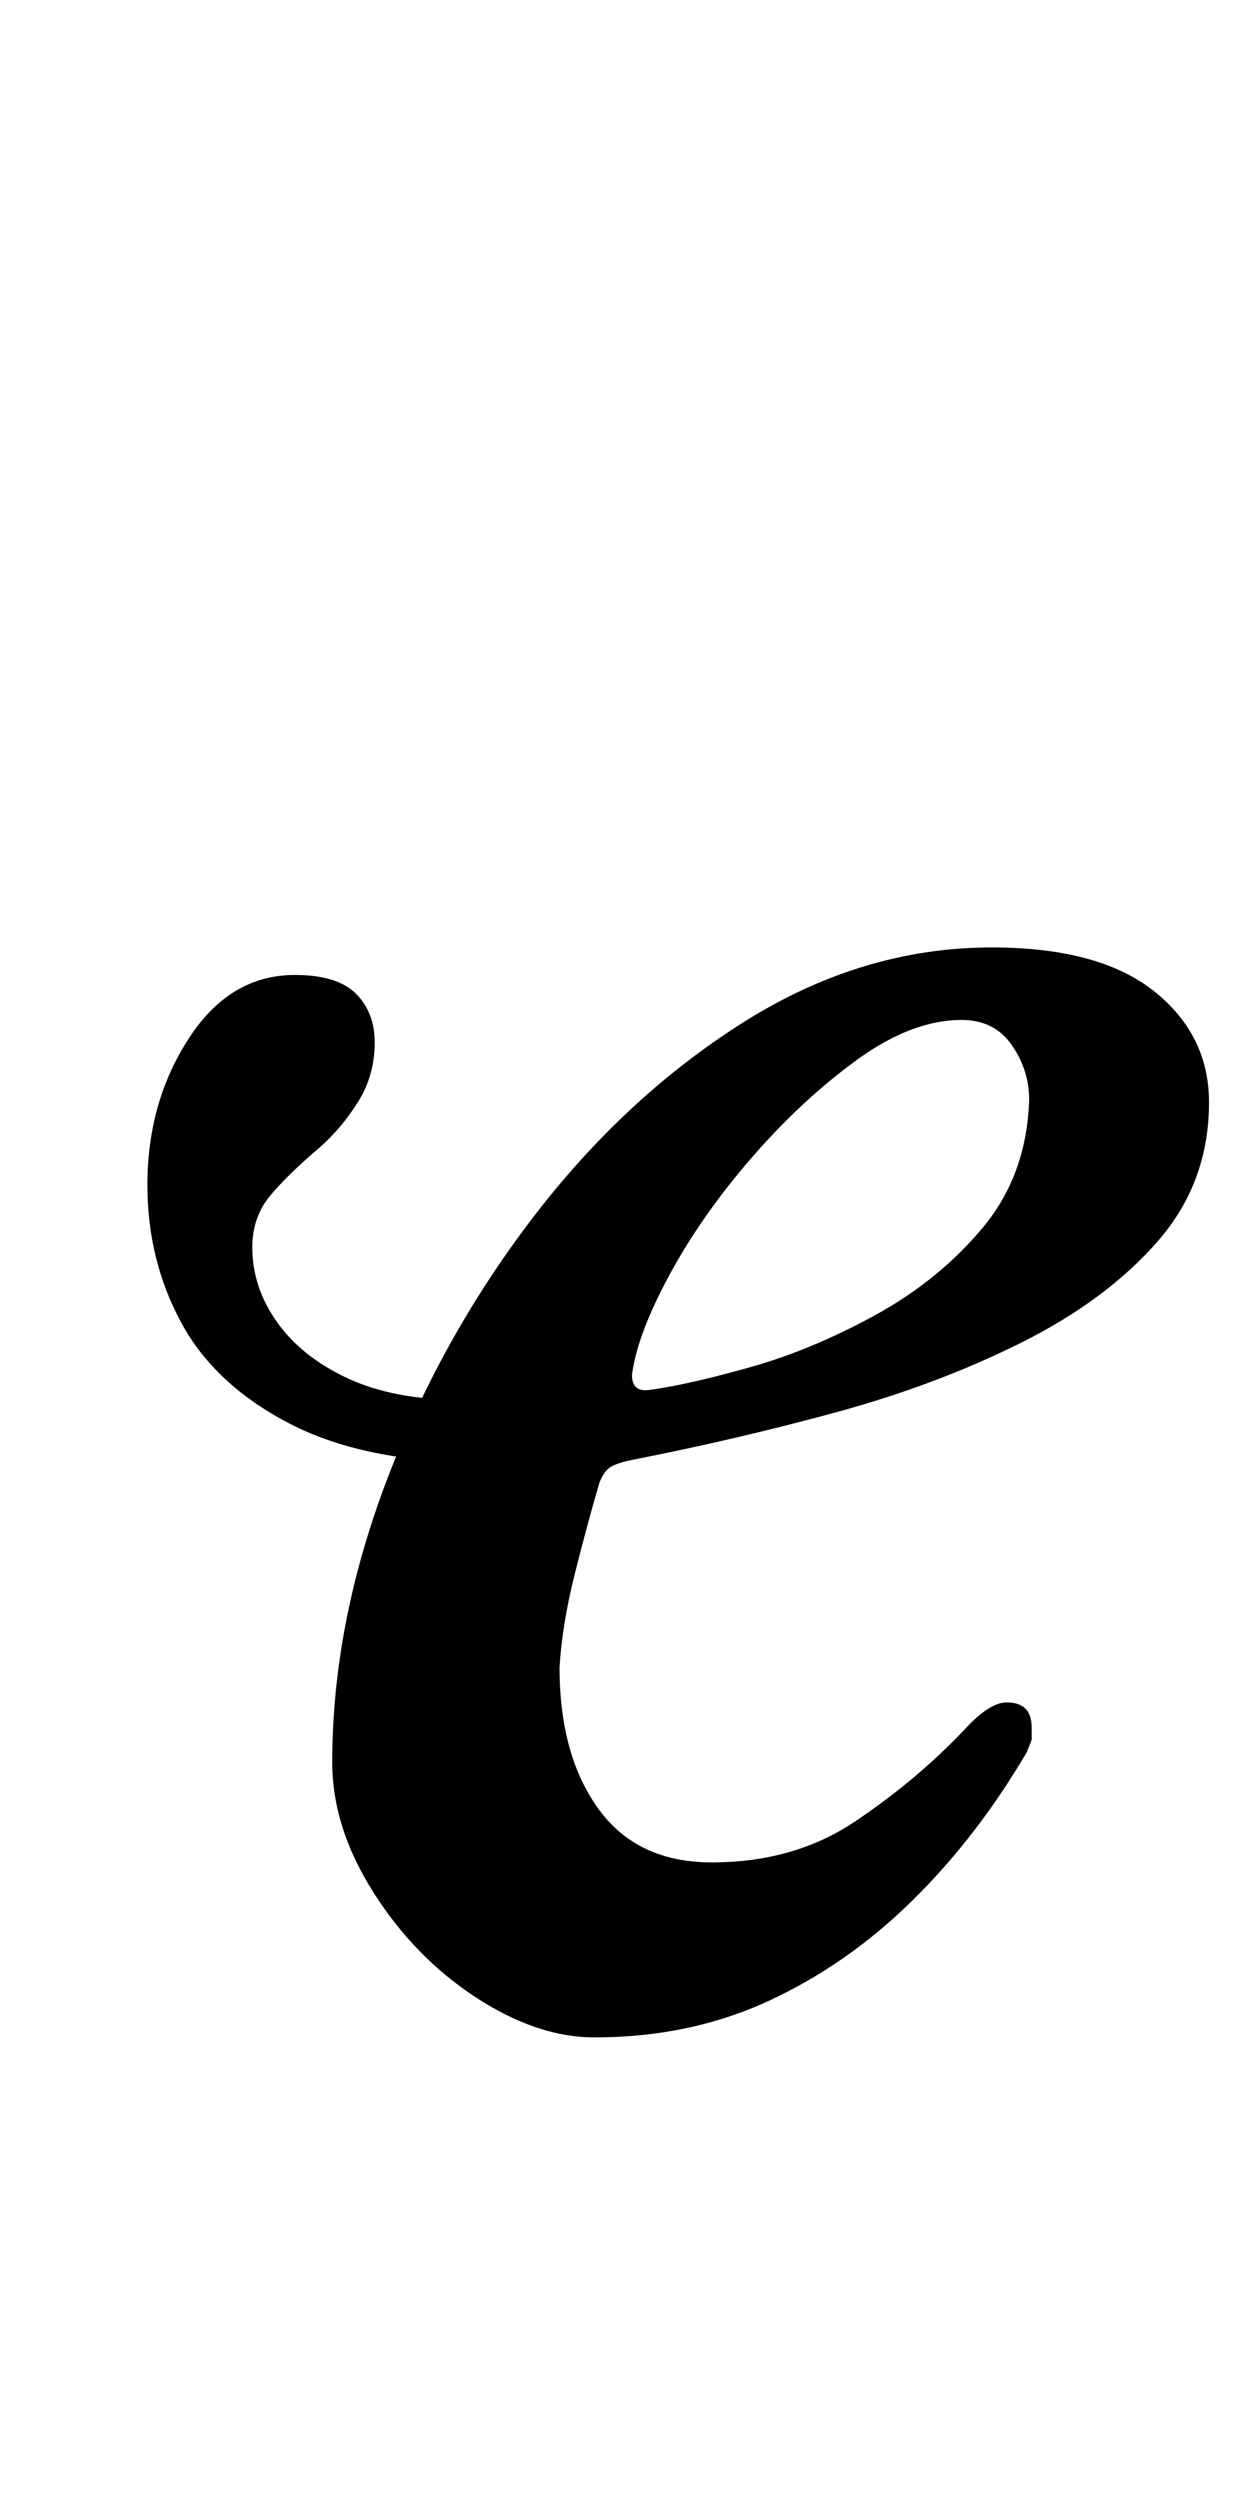 <?xml version="1.0" standalone="no"?>
<!DOCTYPE svg PUBLIC "-//W3C//DTD SVG 1.1//EN" "http://www.w3.org/Graphics/SVG/1.1/DTD/svg11.dtd" >
<svg xmlns="http://www.w3.org/2000/svg" xmlns:xlink="http://www.w3.org/1999/xlink" version="1.1" viewBox="-10 0 494 1000">
  <g transform="matrix(1 0 0 -1 0 800)">
   <path fill="currentColor"
d="M182 215q-46 0 -76 15.5t-43.5 40.5t-13.5 55q0 33 16.5 58.5t42.5 25.5q17 0 24.5 -7.5t7.5 -19.5q0 -13 -6.5 -23.5t-15.5 -18.5q-13 -11 -20 -19.5t-7 -20.5q0 -16 10 -30t28.5 -22.5t45.5 -8.5zM228 -15q-23 0 -47.5 16t-41 42t-16.5 52q0 55 21.5 112t58.5 105.5
t84.5 78.5t99.5 30q43 0 65 -17.5t22 -44.5q0 -32 -20.5 -55.5t-54.5 -40.5t-74.5 -28t-81.5 -19q-5 -1 -8 -2.5t-5 -6.5q-5 -17 -10 -37t-6 -37q0 -35 15.5 -56.5t45.5 -21.5q33 0 57.5 16.5t43.5 36.5q10 11 17 11q10 0 10 -10v-5t-2 -5q-20 -34 -46 -59.5t-57.5 -40
t-69.5 -14.5zM250 244q15 2 40 9t50.5 21t43 35t18.5 51q0 12 -7 22t-20 10q-20 0 -42 -16t-42 -39t-33 -47t-15 -40q0 -7 7 -6z" />
  </g>

</svg>

